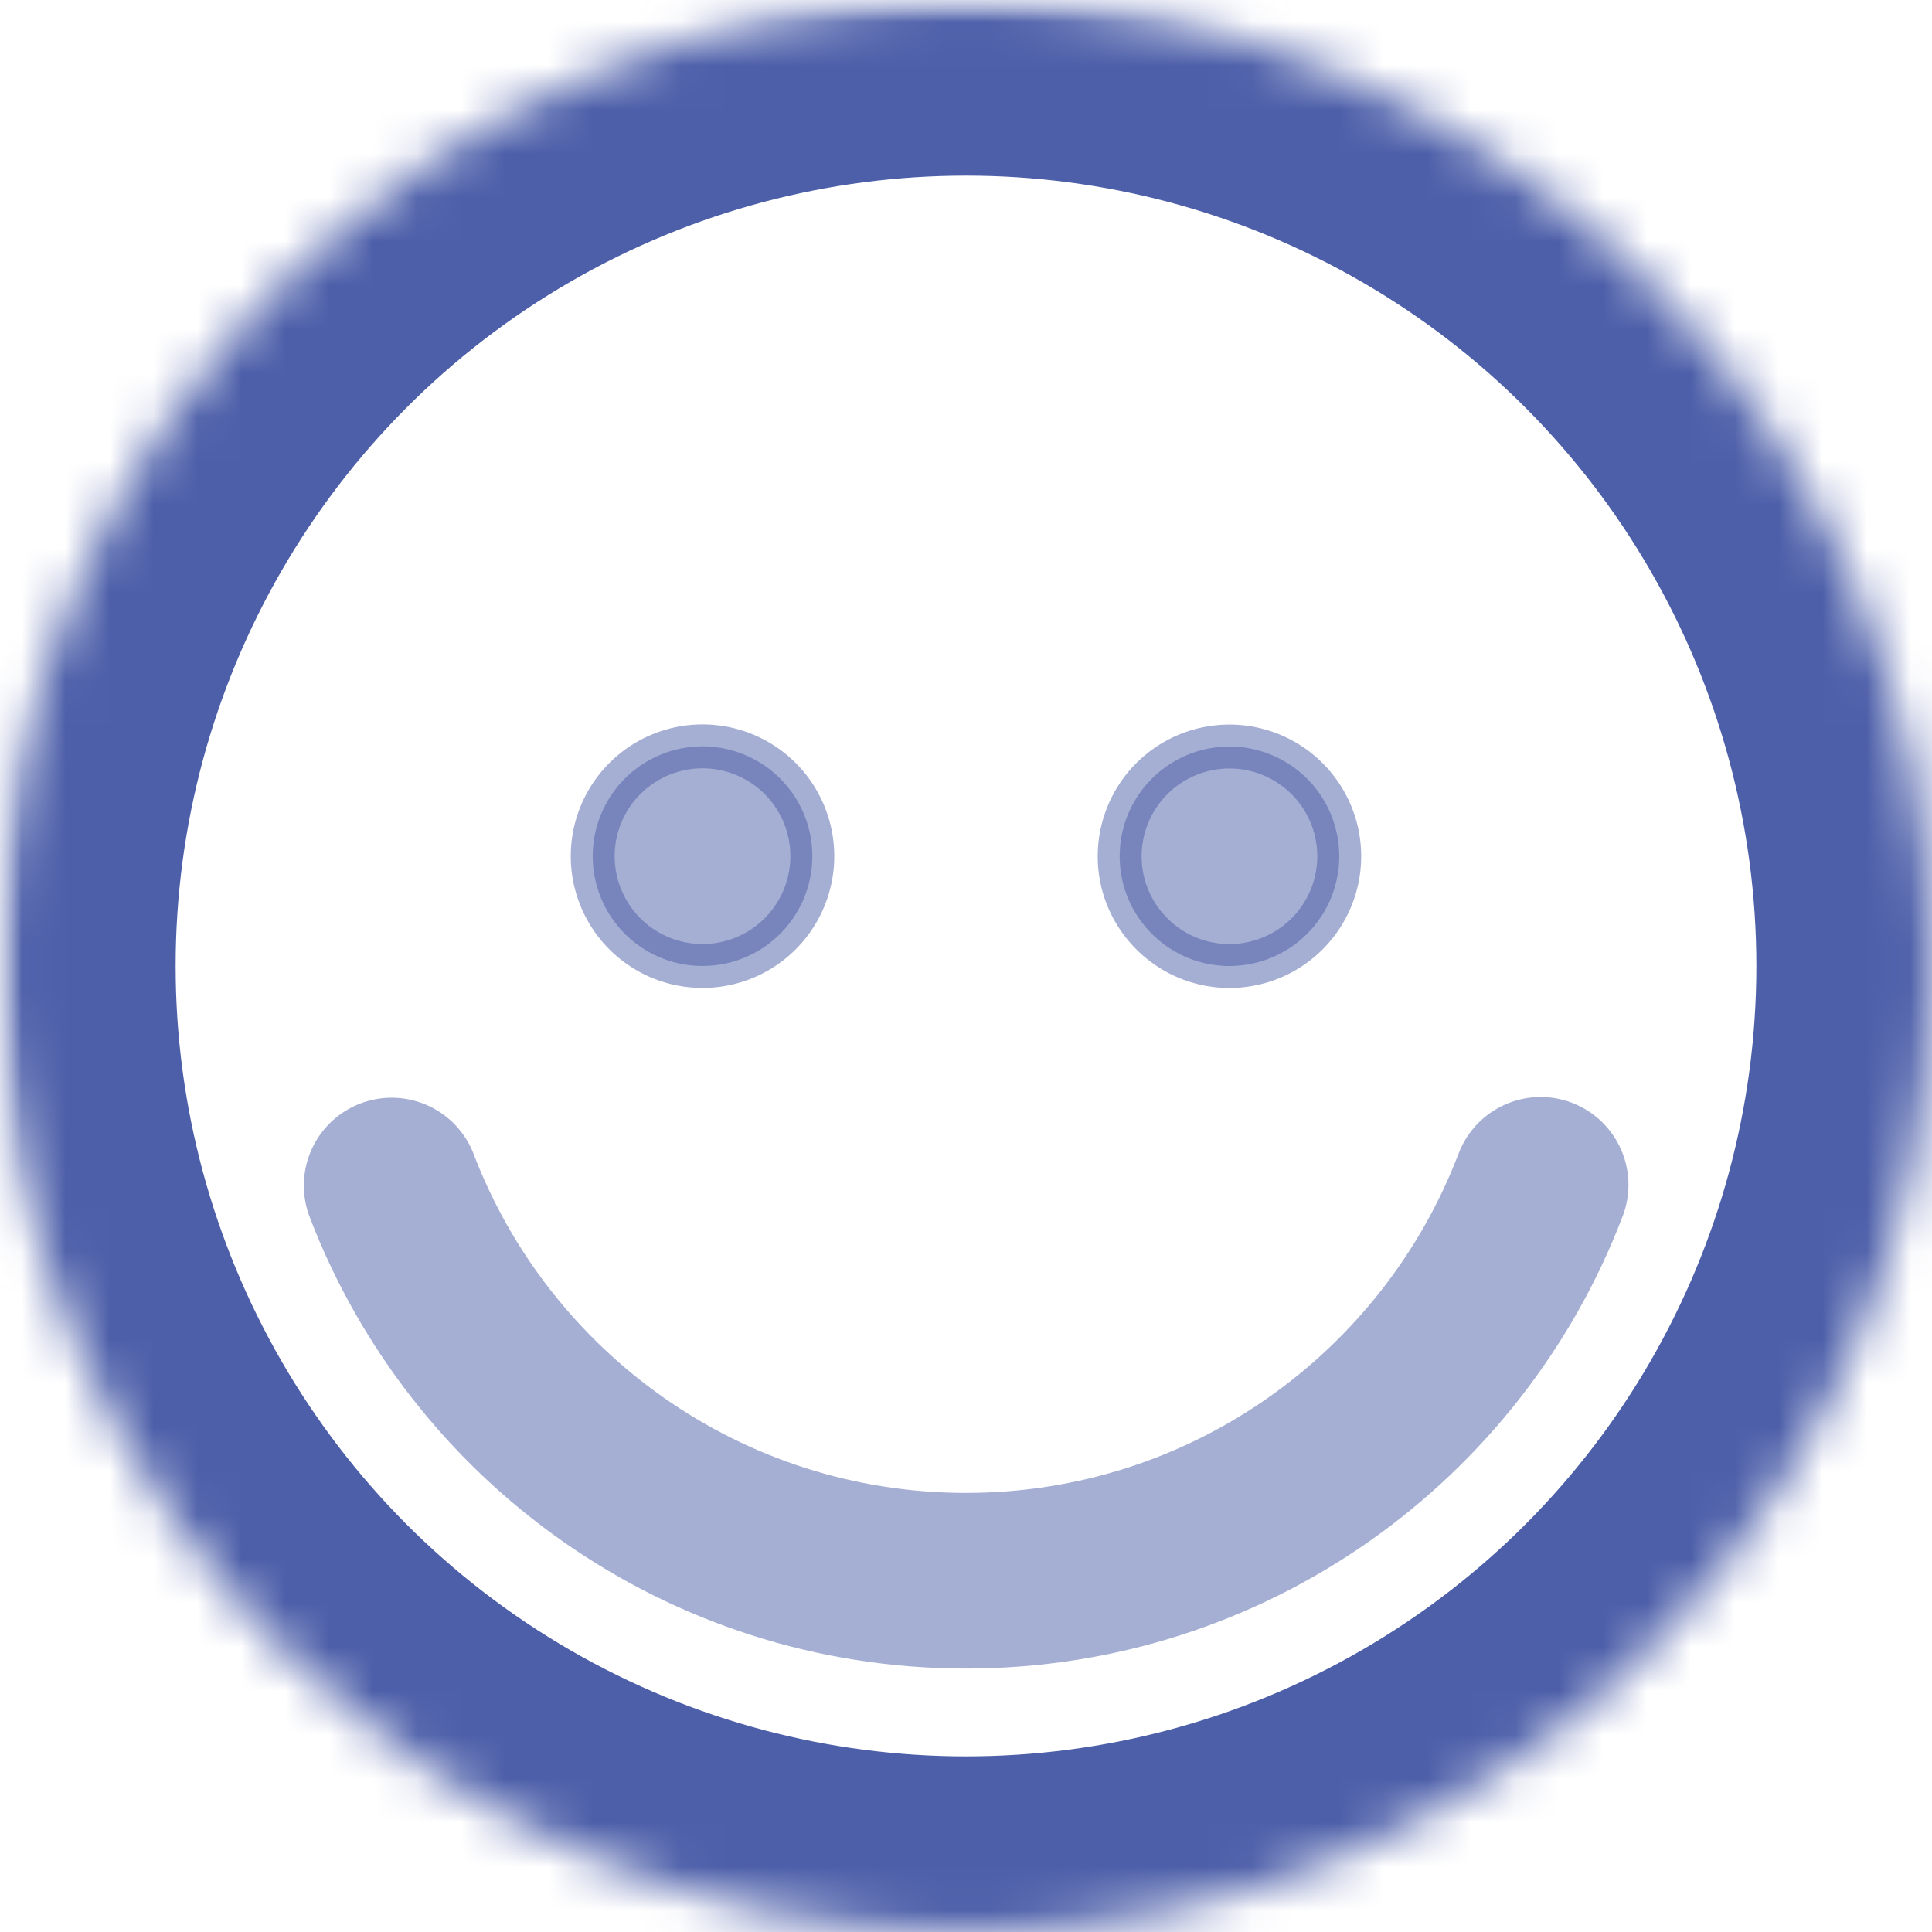 <svg width="44" height="44" viewBox="0 0 44 44" xmlns="http://www.w3.org/2000/svg" xmlns:xlink="http://www.w3.org/1999/xlink"><title>ic_emoji</title><defs><path id="b" d="M0 0h48v48H0z"/><circle id="a" cx="22" cy="22" r="22"/><mask id="d" x="0" y="0" width="44" height="44" fill="#fff"><use xlink:href="#a"/></mask></defs><g transform="translate(-2 -2)" fill="none" fill-rule="evenodd"><mask id="c" fill="#fff"><use xlink:href="#b"/></mask><g transform="translate(2 2)" mask="url(#c)" stroke="#4D5FA9"><use mask="url(#d)" stroke-width="8" xlink:href="#a"/><path d="M8.92 27c2.012 5.263 7.11 9 13.08 9 5.976 0 11.078-3.745 13.087-9.016" stroke-width="4" stroke-linecap="round" opacity=".5"/><path d="M18.5 19.502a2.5 2.5 0 1 1-5.001-.006 2.5 2.5 0 0 1 5.001.006M30.5 19.502A2.499 2.499 0 0 1 28 22c-1.378 0-2.5-1.12-2.5-2.498a2.499 2.499 0 1 1 5 0" fill="#4D5FA9" opacity=".5"/></g></g></svg>